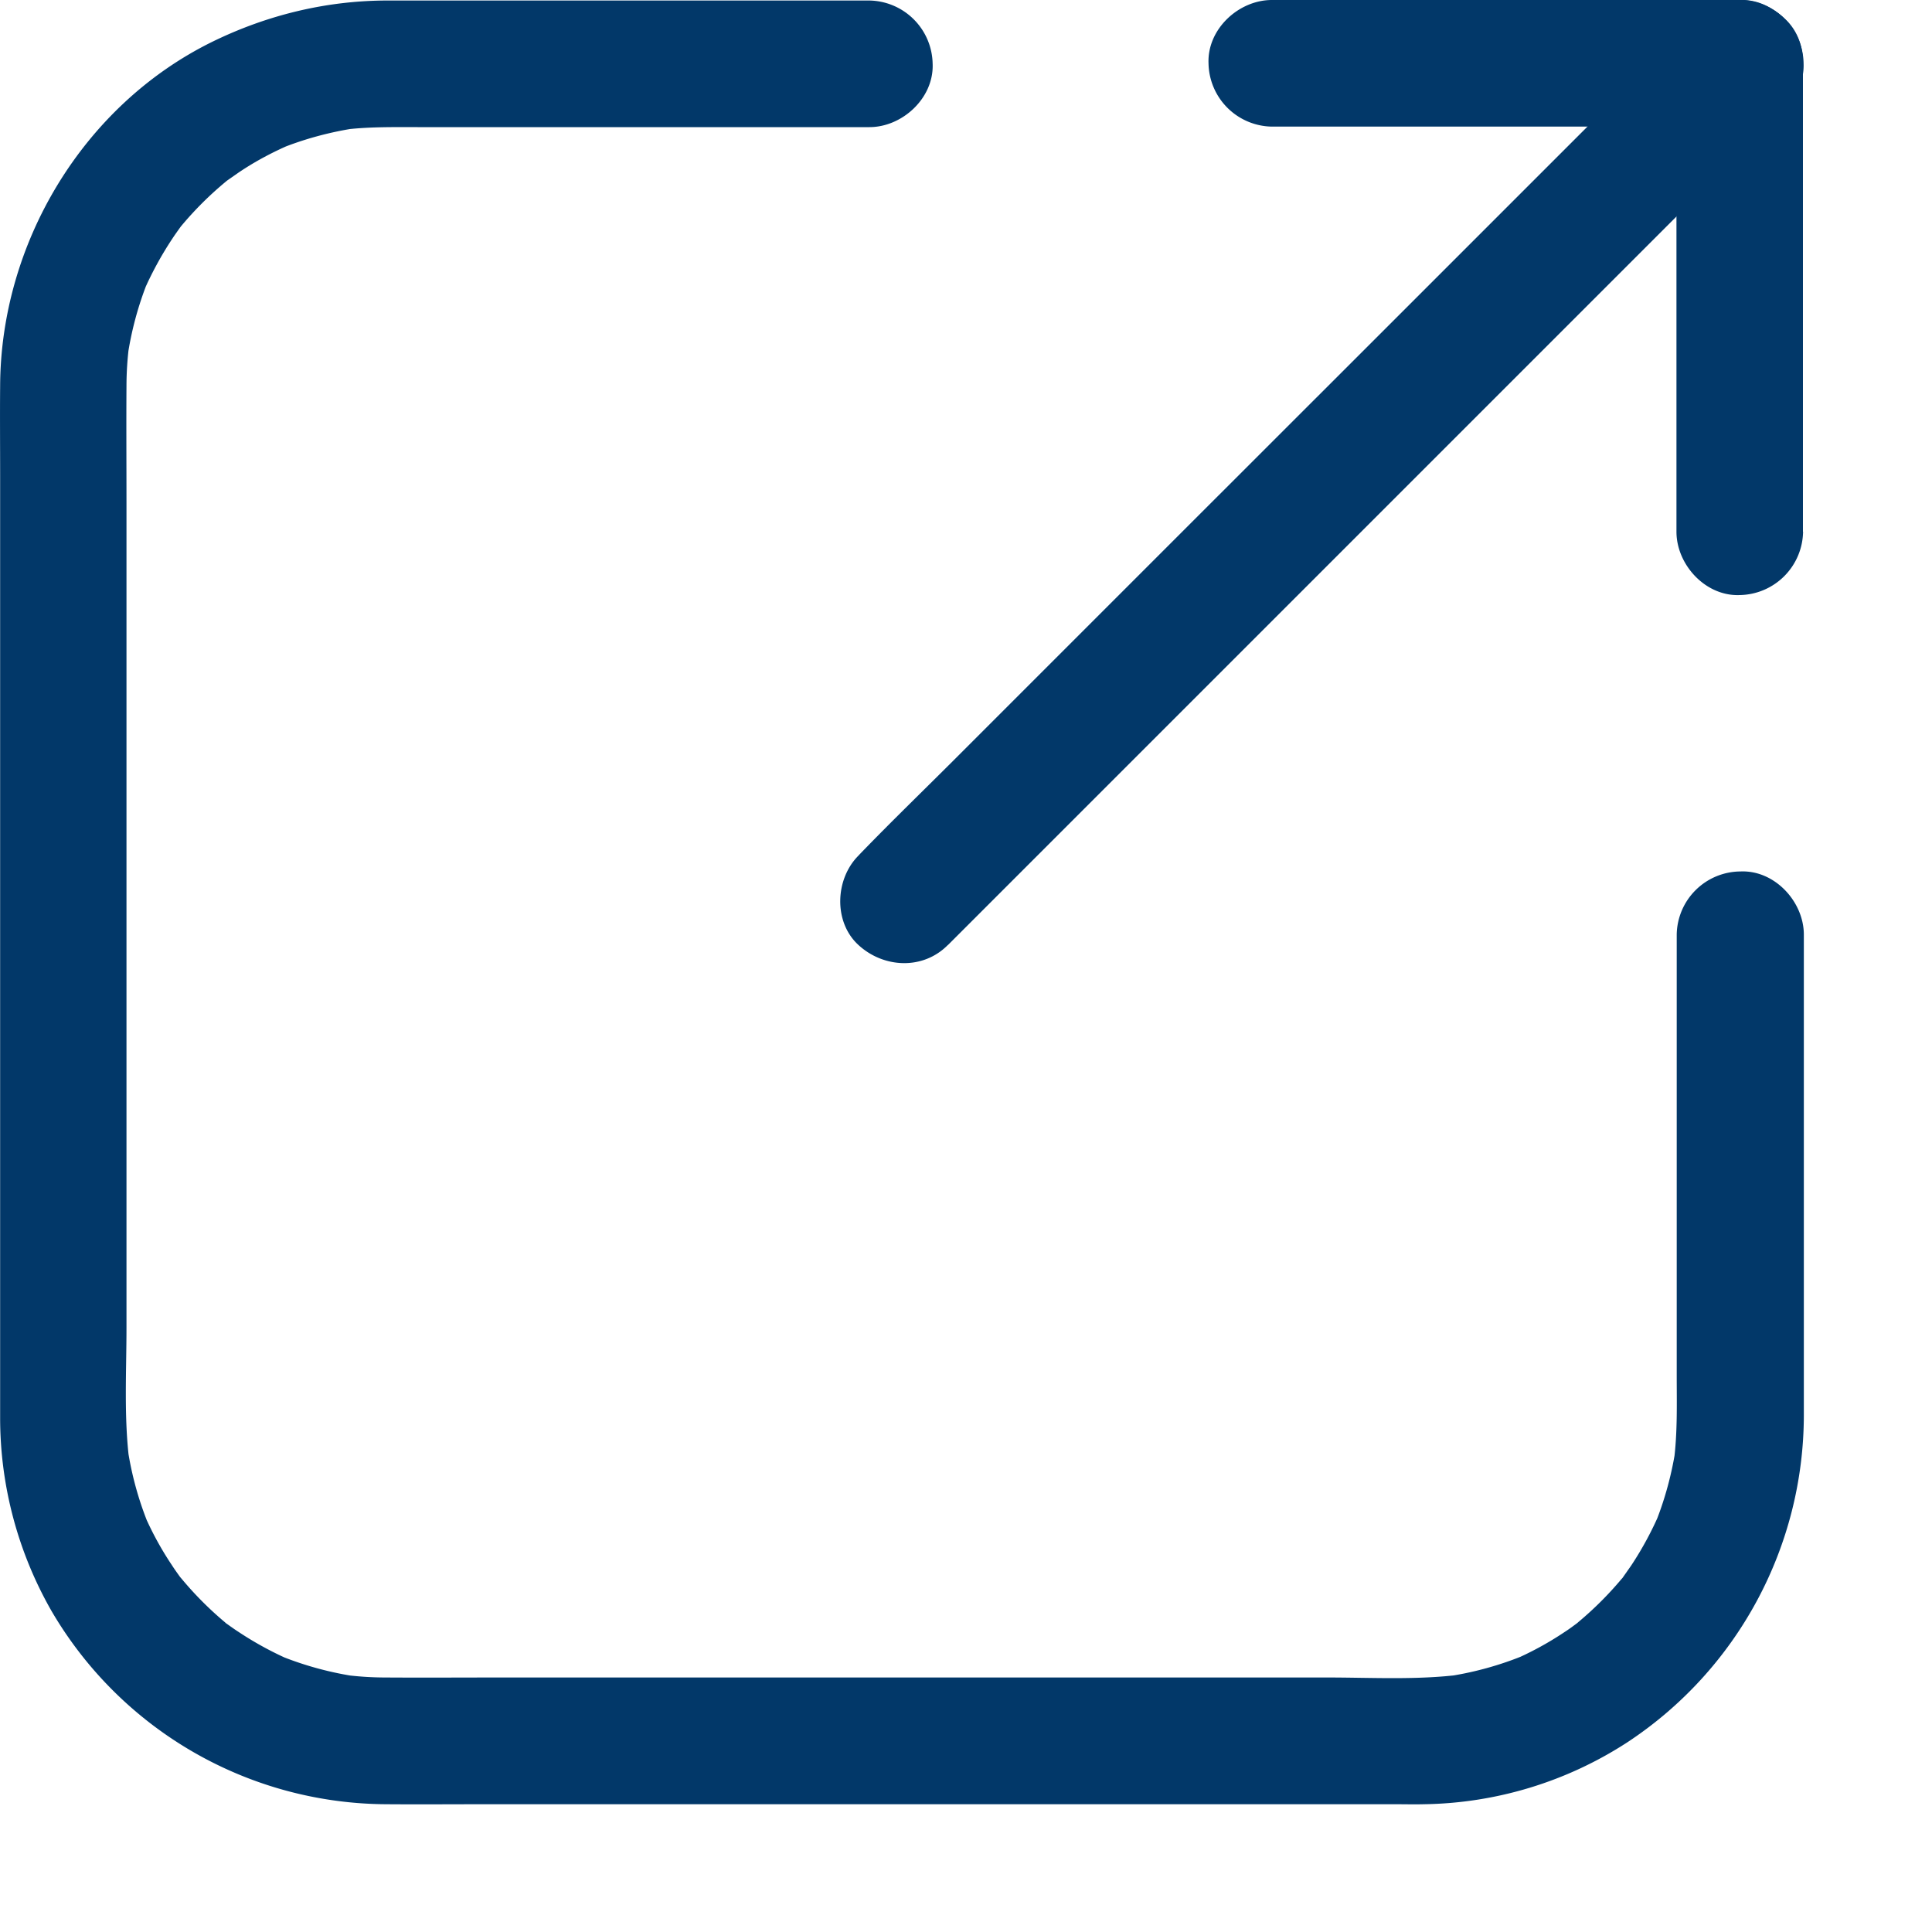 <svg width="15" height="15" fill="none" xmlns="http://www.w3.org/2000/svg"><path d="M13.018 7.255v3.415c0 .228.007.455-.023.681l.019-.13c-.032.219-.089.43-.174.635l.049-.118a2.607 2.607 0 0 1-.224.416l-.068.097c-.05.07.032-.031.032-.04 0 .009-.037.045-.041.05a2.668 2.668 0 0 1-.333.332c-.013.012-.028.023-.04.035-.045.036.1-.076.038-.032-.034.025-.068.051-.104.074a2.49 2.49 0 0 1-.416.225l.117-.05a2.572 2.572 0 0 1-.635.174l.131-.018c-.342.044-.7.023-1.043.023H3.888c-.298 0-.596.002-.893 0-.115 0-.228-.008-.34-.023l.13.018a2.591 2.591 0 0 1-.635-.174l.118.05a2.613 2.613 0 0 1-.416-.225c-.033-.021-.064-.044-.097-.067-.07-.05.031.031.04.031-.009 0-.045-.036-.05-.04a2.666 2.666 0 0 1-.332-.333l-.035-.041c-.036-.044.076.101.031.039-.024-.034-.05-.069-.073-.105a2.484 2.484 0 0 1-.225-.416l.05.118a2.575 2.575 0 0 1-.174-.636l.018.132c-.044-.343-.023-.7-.023-1.044V3.893c0-.299-.002-.597 0-.893 0-.115.008-.228.023-.341l-.018.131c.031-.22.088-.43.173-.636-.016.04-.032.08-.049.118a2.69 2.69 0 0 1 .225-.416c.021-.032.044-.064.067-.096.05-.07-.031.03-.031.039 0-.008.036-.044.04-.05a2.663 2.663 0 0 1 .333-.332l.041-.034c.044-.036-.101.075-.04.031l.106-.074c.13-.088.27-.162.416-.224l-.118.049c.203-.085.416-.142.635-.174l-.13.018c.198-.026.397-.022.597-.022H6.75c.257 0 .502-.227.491-.492A.5.5 0 0 0 6.75.004H3.01c-.477 0-.939.113-1.365.322C.643.82.004 1.891.001 3c-.002.229 0 .458 0 .69v7.322a3.02 3.02 0 0 0 .398 1.494 3.027 3.027 0 0 0 2.6 1.502c.253.002.507 0 .761 0h7.076c.073 0 .146.002.218 0a2.975 2.975 0 0 0 1.584-.483 3.045 3.045 0 0 0 1.367-2.534V7.257c0-.257-.227-.503-.492-.491a.498.498 0 0 0-.495.49ZM9.875.983h3.636c.257 0 .503-.226.492-.491A.5.5 0 0 0 13.51 0H9.875c-.258 0-.503.226-.492.492a.5.5 0 0 0 .492.491Z" fill="#023869"/><path d="M13.998 4.128V.492c0-.257-.226-.503-.491-.492a.5.5 0 0 0-.491.492v3.636c0 .257.226.503.491.492a.5.5 0 0 0 .492-.492Z" fill="#023869"/><path d="m7.36 7.337.65-.65 1.55-1.55 1.873-1.873 1.625-1.625c.262-.263.53-.521.788-.788l.011-.012c.182-.182.195-.516 0-.694a.499.499 0 0 0-.694 0l-.65.65-1.55 1.55-1.874 1.873-1.625 1.625c-.262.263-.53.521-.788.788l-.011.012c-.182.182-.195.516 0 .694.196.18.501.195.694 0Z" fill="#023869"/></svg>